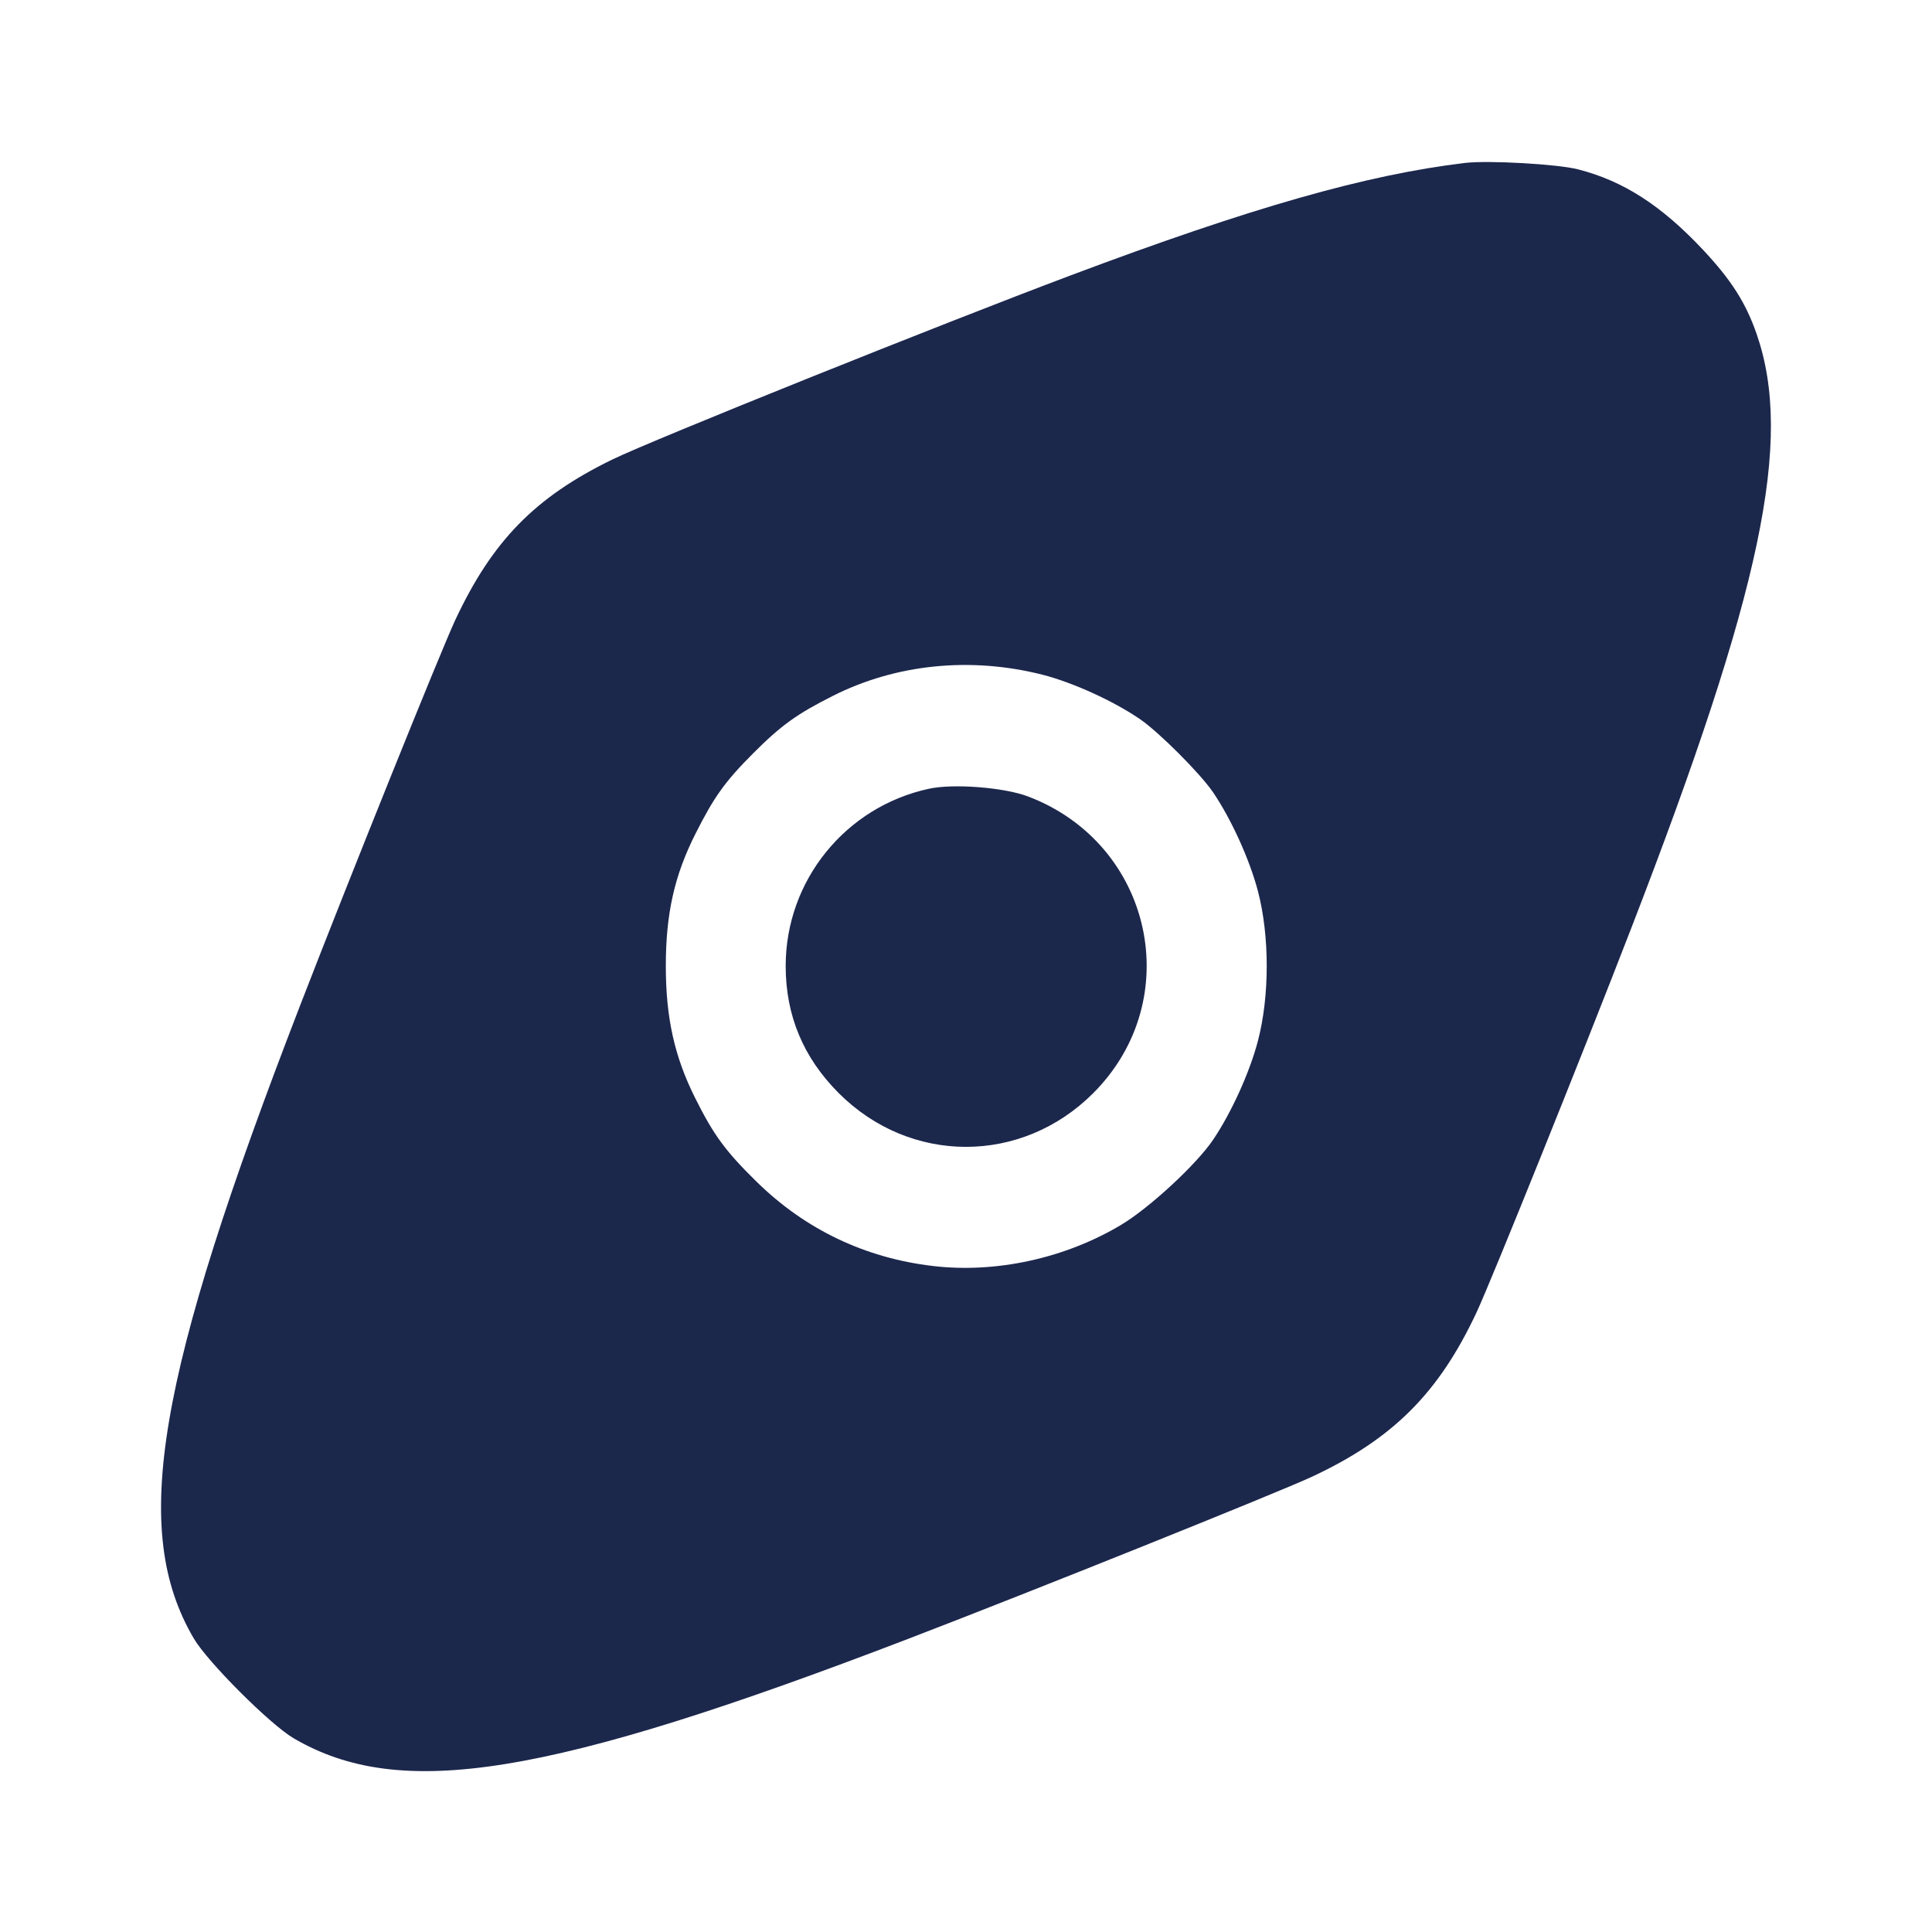 <svg width="24" height="24" viewBox="0 0 24 24" fill="none" xmlns="http://www.w3.org/2000/svg"><path d="M18.200 2.024 C 16.974 2.170,15.546 2.577,13.300 3.421 C 11.661 4.037,8.106 5.465,7.607 5.708 C 6.646 6.176,6.116 6.718,5.654 7.705 C 5.471 8.099,4.356 10.868,3.734 12.475 C 1.935 17.127,1.618 19.008,2.407 20.353 C 2.579 20.646,3.354 21.421,3.647 21.593 C 4.976 22.372,6.798 22.078,11.280 20.359 C 12.811 19.772,15.876 18.541,16.299 18.344 C 17.304 17.874,17.874 17.304,18.344 16.299 C 18.529 15.902,19.642 13.139,20.266 11.525 C 21.885 7.338,22.279 5.468,21.821 4.147 C 21.687 3.762,21.507 3.479,21.160 3.108 C 20.640 2.553,20.166 2.247,19.600 2.103 C 19.346 2.038,18.486 1.990,18.200 2.024 M12.948 8.381 C 13.321 8.476,13.825 8.704,14.158 8.931 C 14.392 9.090,14.910 9.608,15.069 9.842 C 15.296 10.176,15.524 10.679,15.627 11.072 C 15.772 11.627,15.772 12.373,15.627 12.928 C 15.525 13.319,15.298 13.820,15.070 14.158 C 14.863 14.465,14.279 15.005,13.928 15.215 C 13.233 15.631,12.374 15.819,11.592 15.727 C 10.746 15.628,10.003 15.273,9.399 14.680 C 9.012 14.300,8.866 14.102,8.635 13.639 C 8.379 13.127,8.271 12.644,8.271 12.000 C 8.271 11.350,8.378 10.874,8.641 10.354 C 8.871 9.897,9.008 9.707,9.357 9.357 C 9.705 9.009,9.897 8.871,10.345 8.645 C 11.130 8.249,12.054 8.155,12.948 8.381 M11.540 9.798 C 10.501 10.023,9.760 10.940,9.760 12.000 C 9.760 12.615,9.979 13.139,10.420 13.580 C 11.309 14.469,12.691 14.469,13.580 13.580 C 14.744 12.416,14.319 10.482,12.771 9.894 C 12.473 9.781,11.844 9.732,11.540 9.798 " fill="#1C274C" stroke="none" fill-rule="evenodd"></path></svg>